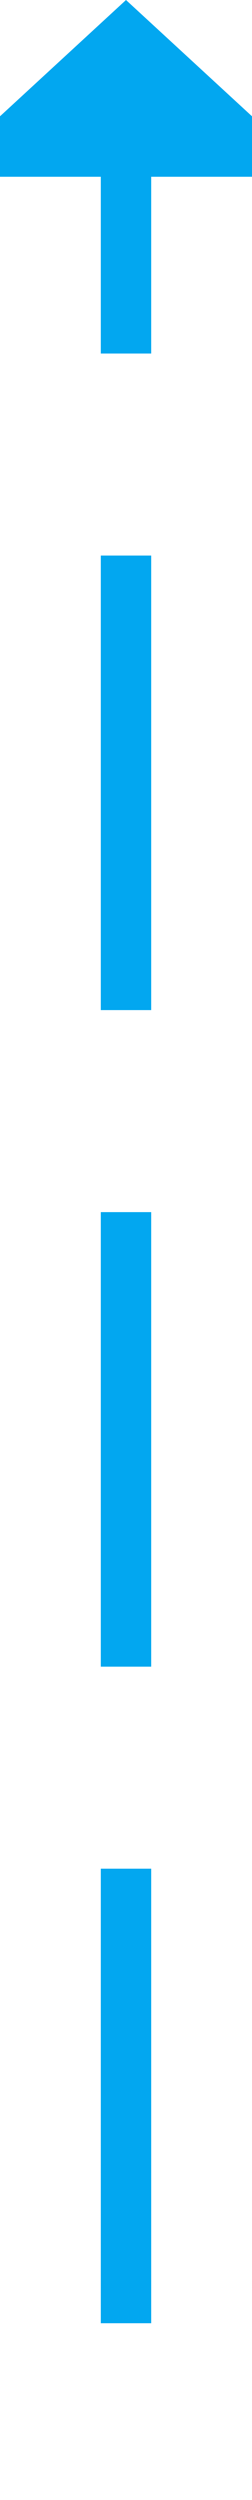 ﻿<?xml version="1.0" encoding="utf-8"?>
<svg version="1.1" xmlns:xlink="http://www.w3.org/1999/xlink" width="10px" height="99px" preserveAspectRatio="xMidYMin meet" viewBox="1320 581  8 99" xmlns="http://www.w3.org/2000/svg">
  <path d="M 1040 675  L 1324 675  L 1324 587  " stroke-width="2" stroke-dasharray="18,8" stroke="#02a7f0" fill="none" />
  <path d="M 1331.6 588  L 1324 581  L 1316.4 588  L 1331.6 588  Z " fill-rule="nonzero" fill="#02a7f0" stroke="none" />
</svg>